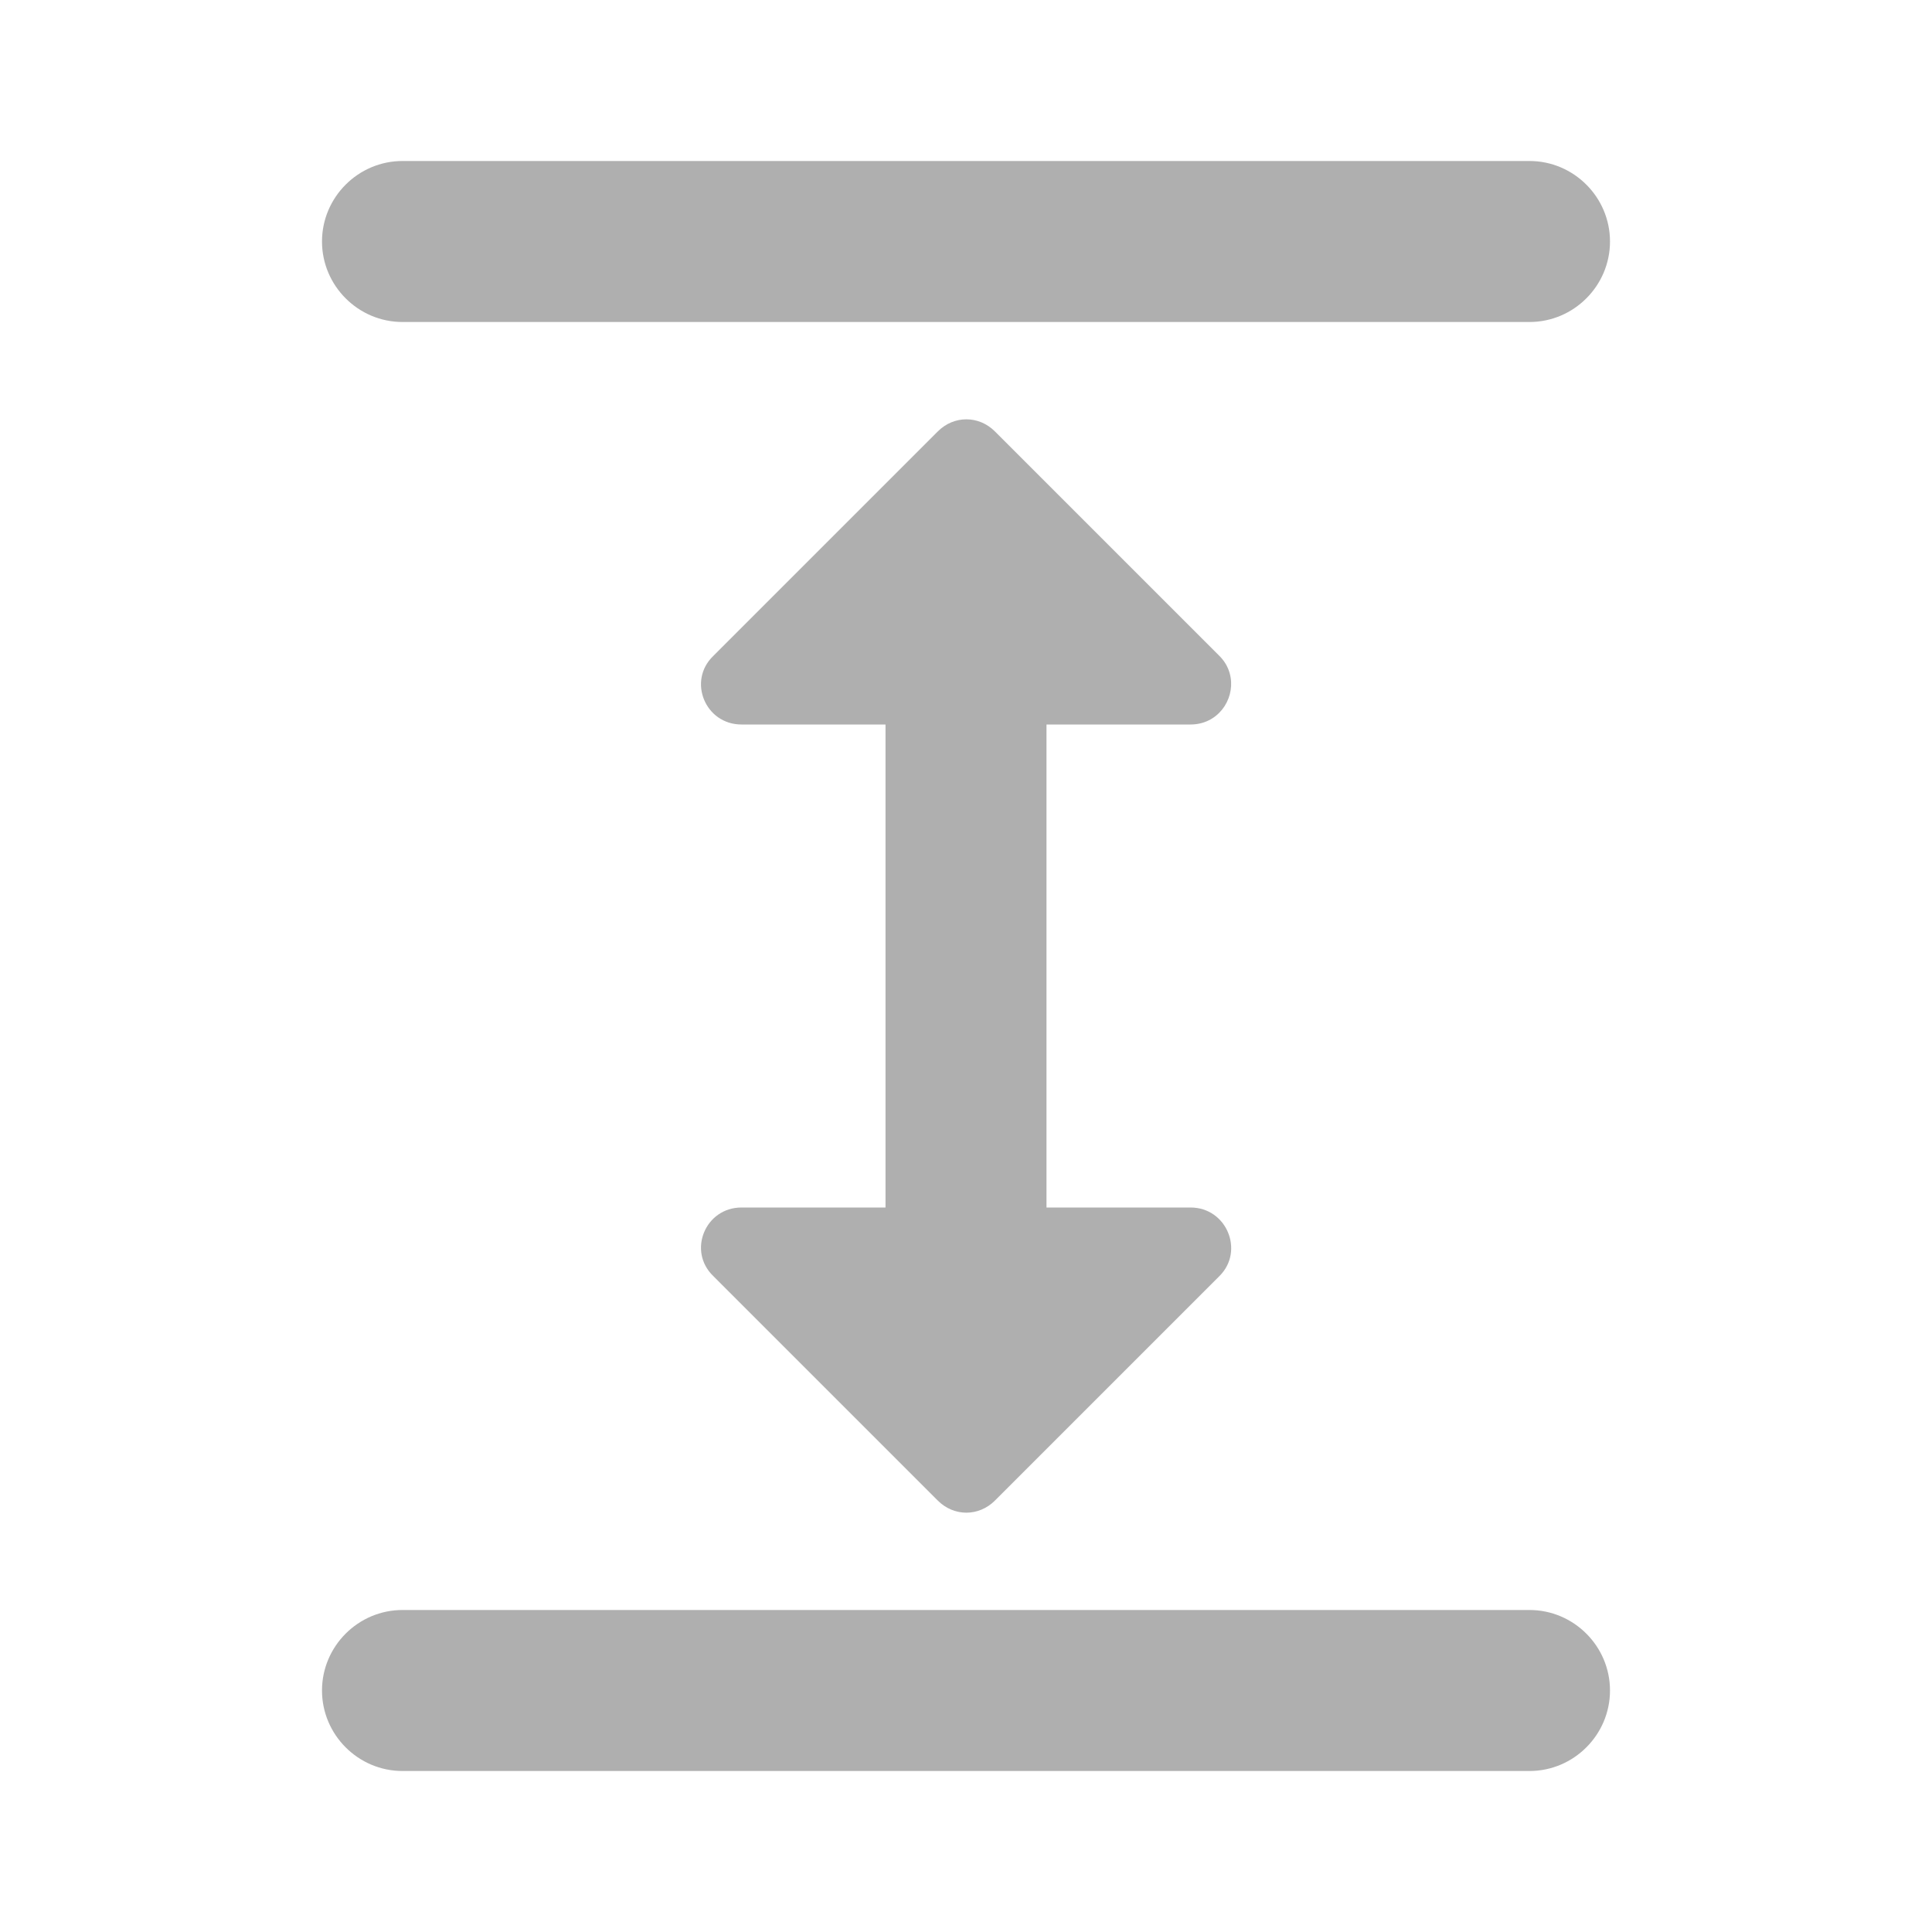<?xml version="1.0" encoding="UTF-8" standalone="no"?>
<svg
   xmlns:dc="http://purl.org/dc/elements/1.1/"
   xmlns:cc="http://creativecommons.org/ns#"
   xmlns:rdf="http://www.w3.org/1999/02/22-rdf-syntax-ns#"
   xmlns:svg="http://www.w3.org/2000/svg"
   xmlns="http://www.w3.org/2000/svg"
   xmlns:sodipodi="http://sodipodi.sourceforge.net/DTD/sodipodi-0.dtd"
   xmlns:inkscape="http://www.inkscape.org/namespaces/inkscape"
   version="1.1"
   id="mdi-arrow-expand-horizontal"
   width="24"
   height="24"
   viewBox="0 0 24 24"
   sodipodi:docname="distribute-horizontal-gaps (copy).svg"
   inkscape:version="1.0.2 (e86c870879, 2021-01-15)">
  <defs
     id="defs7" />
  <sodipodi:namedview
     pagecolor="#ffffff"
     bordercolor="#666666"
     borderopacity="1"
     objecttolerance="10"
     gridtolerance="10"
     guidetolerance="10"
     inkscape:pageopacity="0"
     inkscape:pageshadow="2"
     inkscape:window-width="1920"
     inkscape:window-height="1011"
     id="namedview5"
     showgrid="false"
     inkscape:zoom="33.208333"
     inkscape:cx="12"
     inkscape:cy="12"
     inkscape:window-x="0"
     inkscape:window-y="0"
     inkscape:window-maximized="1"
     inkscape:current-layer="mdi-arrow-expand-horizontal"
     inkscape:document-rotation="0" />
  <path fill="#afafaf"
     id="path2-3"
     d="M 20,3 C 20,2.45 19.55,2 19,2 H 5 C 4.45,2 4,2.45 4,3 4,3.55 4.45,4 5,4 h 14 c 0.55,0 1,-0.45 1,-1 z m 0,18 c 0,-0.55 -0.45,-1 -1,-1 H 5 c -0.55,0 -1,0.45 -1,1 0,0.55 0.45,1 1,1 h 14 c 0.55,0 1,-0.45 1,-1 z M 15.287,8.414 C 15.271,8.32 15.228,8.228 15.15,8.15 L 12.359,5.359 c -0.2,-0.2 -0.509,-0.2 -0.709,0 L 8.859,8.15 C 8.539,8.46 8.761,9 9.211,9 H 11 v 4 2 H 9.211 c -0.45,0 -0.672,0.54 -0.352,0.85 l 2.791,2.791 c 0.2,0.2 0.509,0.2 0.709,0 l 2.791,-2.791 C 15.46,15.54 15.239,15 14.789,15 H 13 V 13 9 h 1.789 c 0.338,0 0.546,-0.303 0.498,-0.586 z" />
</svg>

